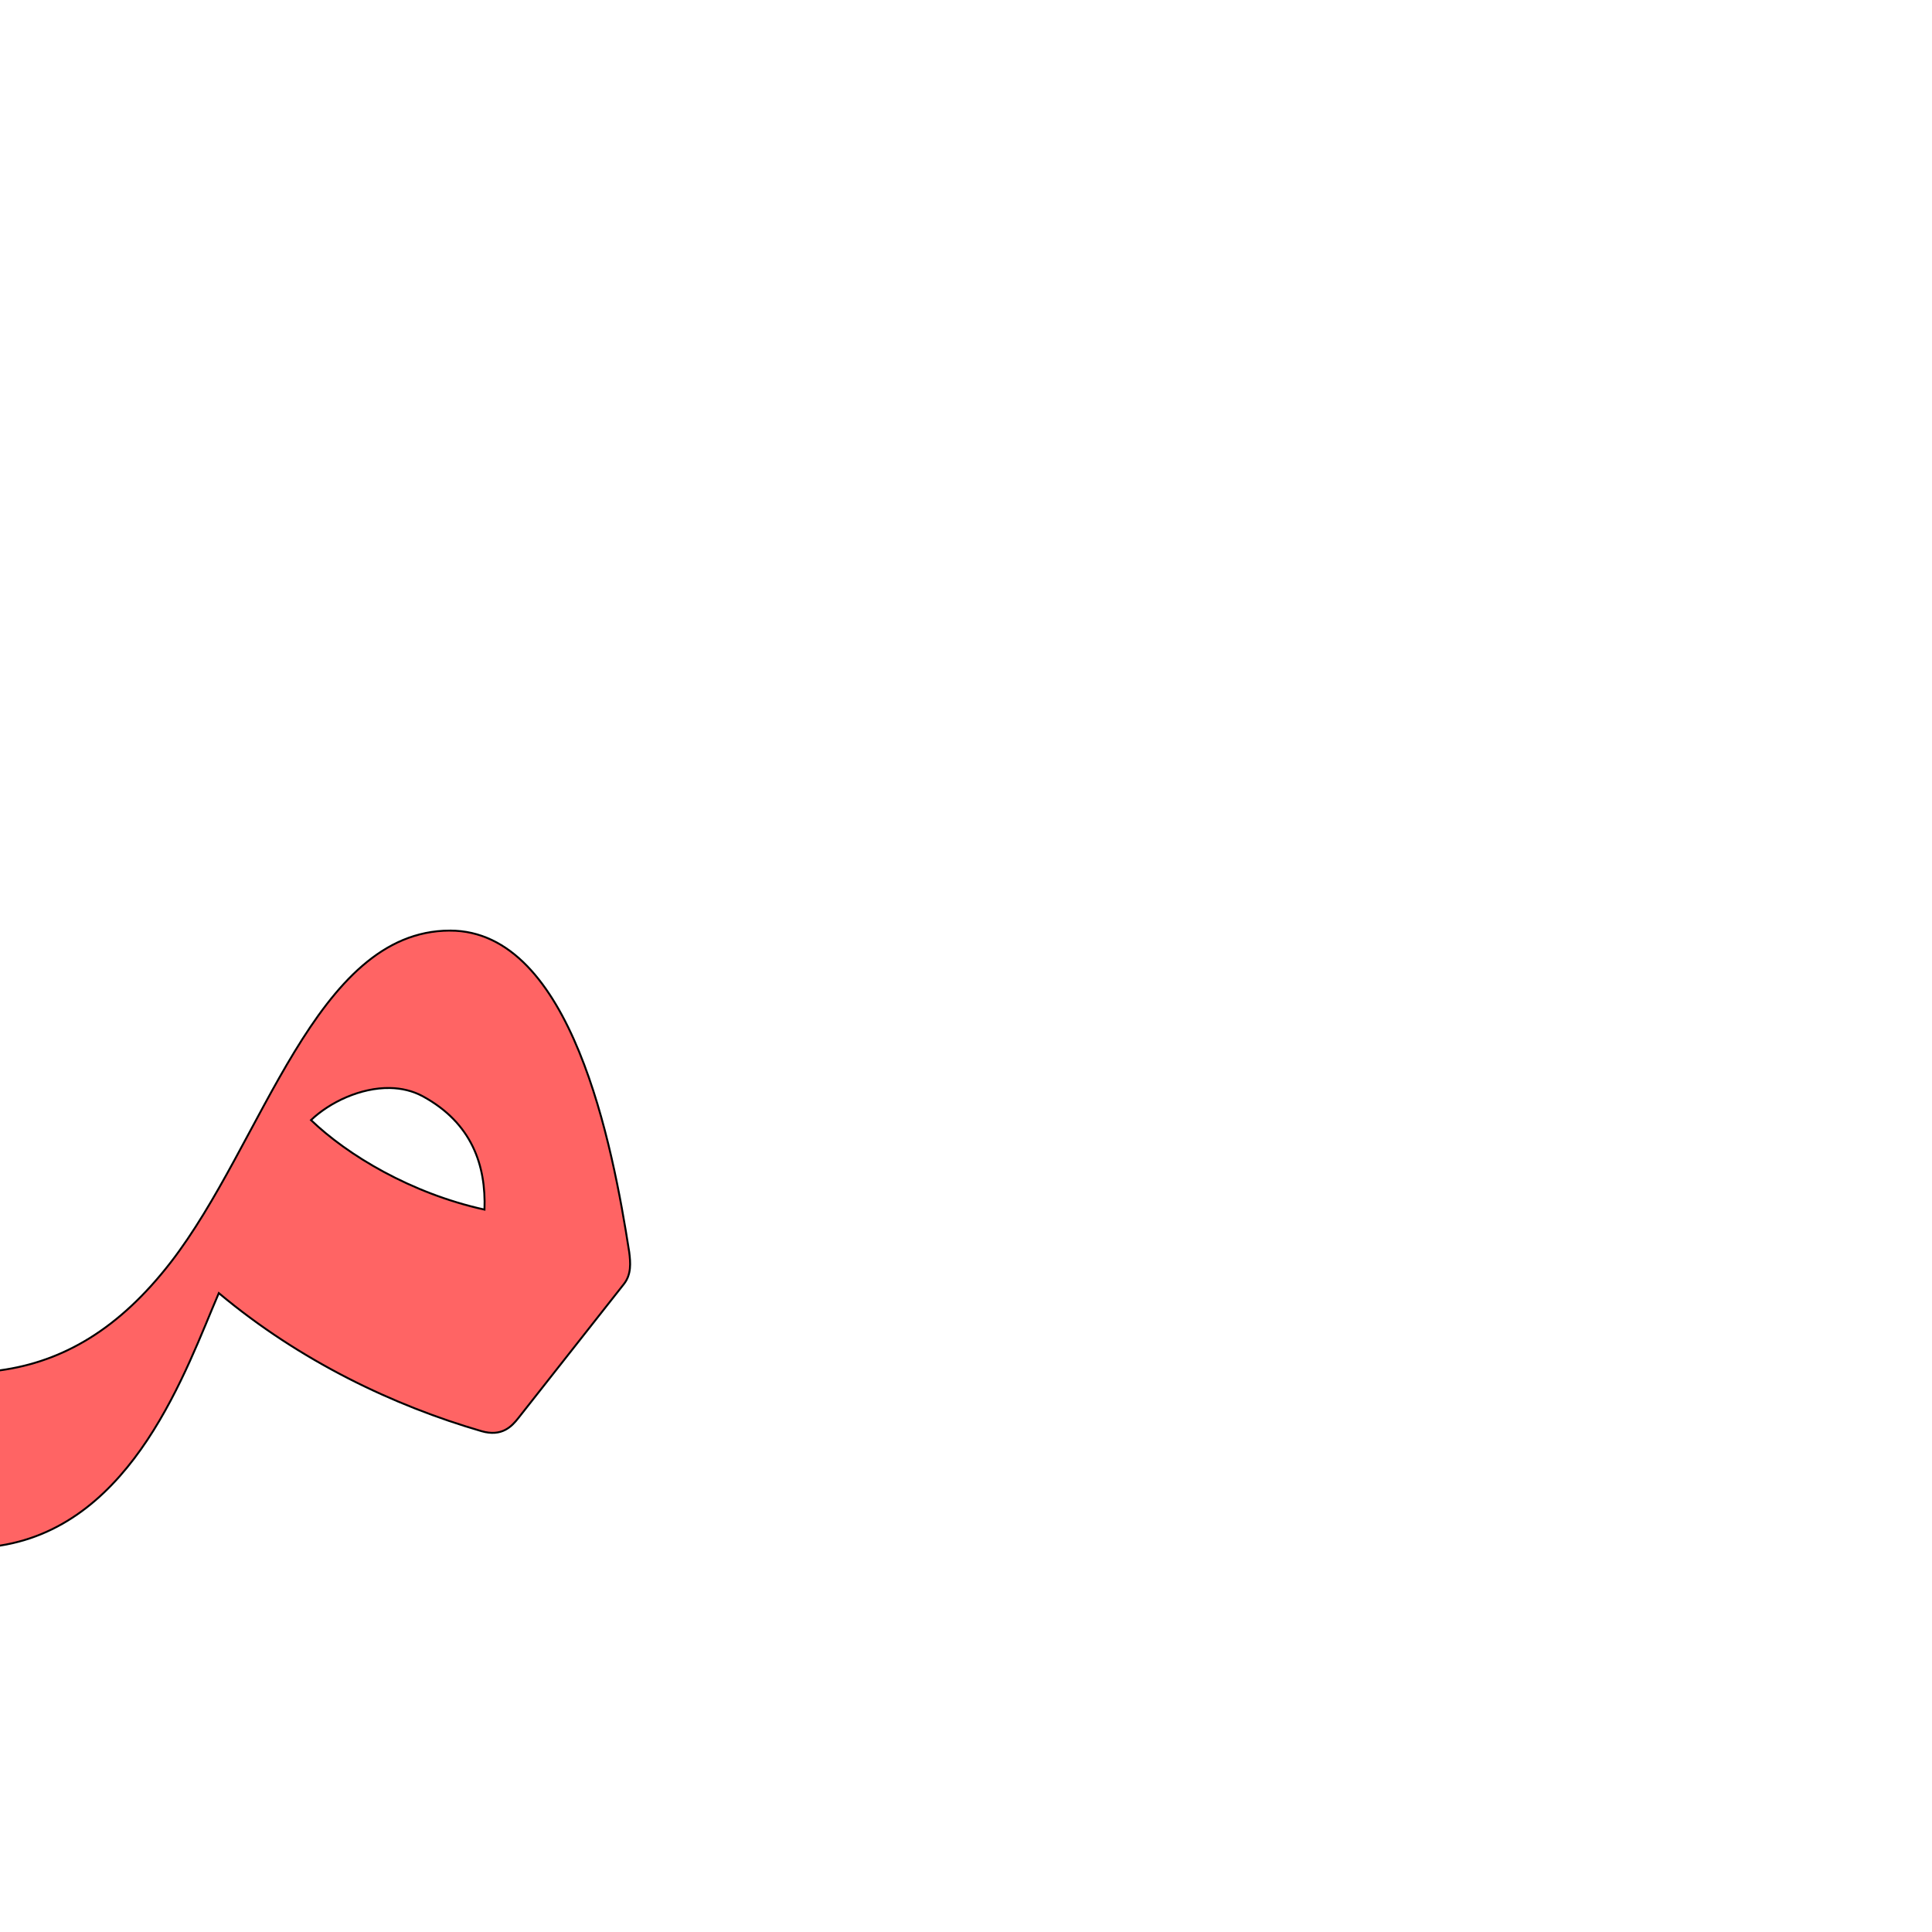 <?xml version="1.0" encoding="UTF-8" standalone="no"?>
<!-- Created with Inkscape (http://www.inkscape.org/) -->

<svg
   xmlns:dc="http://purl.org/dc/elements/1.1/"
   xmlns:cc="http://creativecommons.org/ns#"
   xmlns:rdf="http://www.w3.org/1999/02/22-rdf-syntax-ns#"
   xmlns:svg="http://www.w3.org/2000/svg"
   xmlns="http://www.w3.org/2000/svg"
   xmlns:sodipodi="http://sodipodi.sourceforge.net/DTD/sodipodi-0.dtd"
   xmlns:inkscape="http://www.inkscape.org/namespaces/inkscape"
   version="1.0"
   width="1000"
   height="1000"
   id="svg5496"
   sodipodi:version="0.32"
   inkscape:version="0.47pre4 r22446"
   sodipodi:docname="meem.init.svg"
   inkscape:output_extension="org.inkscape.output.svg.inkscape">
  <sodipodi:namedview
     inkscape:pageshadow="2"
     inkscape:pageopacity="0.0"
     guidetolerance="10.0"
     gridtolerance="10.0"
     objecttolerance="10.0"
     borderopacity="1.0"
     bordercolor="#666666"
     pagecolor="#ffffff"
     id="base"
     showgrid="false"
     showguides="true"
     inkscape:guide-bbox="true"
     inkscape:zoom="0.56577155"
     inkscape:cx="69.341057"
     inkscape:cy="367.92099"
     inkscape:window-x="0"
     inkscape:window-y="25"
     inkscape:current-layer="svg5496"
     inkscape:window-width="641"
     inkscape:window-height="618"
     inkscape:window-maximized="0">
    <sodipodi:guide
       orientation="horizontal"
       position="200"
       id="guide5596" />
  </sodipodi:namedview>
  <defs
     id="defs5498">
    <inkscape:perspective
       sodipodi:type="inkscape:persp3d"
       inkscape:vp_x="0 : 500 : 1"
       inkscape:vp_y="0 : 1000 : 0"
       inkscape:vp_z="1000 : 500 : 1"
       inkscape:persp3d-origin="500 : 333.33333 : 1"
       id="perspective4960" />
    <inkscape:perspective
       id="perspective4969"
       inkscape:persp3d-origin="372.04724 : 350.78739 : 1"
       inkscape:vp_z="744.09448 : 526.18109 : 1"
       inkscape:vp_y="0 : 1000 : 0"
       inkscape:vp_x="0 : 526.18109 : 1"
       sodipodi:type="inkscape:persp3d" />
    <inkscape:perspective
       id="perspective4982"
       inkscape:persp3d-origin="372.04724 : 350.78739 : 1"
       inkscape:vp_z="744.09448 : 526.18109 : 1"
       inkscape:vp_y="0 : 1000 : 0"
       inkscape:vp_x="0 : 526.18109 : 1"
       sodipodi:type="inkscape:persp3d" />
    <inkscape:perspective
       id="perspective3897"
       inkscape:persp3d-origin="0.5 : 0.33333333 : 1"
       inkscape:vp_z="1 : 0.5 : 1"
       inkscape:vp_y="0 : 1000 : 0"
       inkscape:vp_x="0 : 0.5 : 1"
       sodipodi:type="inkscape:persp3d" />
  </defs>
  <g
     id="layer1"
     transform="matrix(1.3,0,0,1.3,-270.459,-193.873)" />
  <path
     sodipodi:nodetypes="ccsscscccscsccc"
     id="path2817"
     d="M 232.845,481.674 C 163.171,481.781 136.304,591.524 88.319,653.455 61.65,687.873 32.715,704.799 0,709.284 -39.822,714.743 -13.891,802.167 0,800 69.369,789.178 96.47,708.265 113.26,669.306 c 42.259,35.387 90.815,58.328 135.942,71.45 10.568,3.073 15.694,-2.459 19.097,-6.777 l 54.612,-69.341 c 3.959,-5.024 3.461,-11.053 2.771,-16.567 -8.495,-54.691 -29.745,-166.493 -92.837,-166.396 z m -30.996,81.481 c 5.98,0.109 11.85,1.461 17.2,4.398 25.149,13.806 32.56,35.586 31.719,58.528 -38.046,-8.373 -70.933,-28.198 -89.794,-46.328 9.612,-9.166 25.593,-16.877 40.875,-16.598 z"
     style="fill:#ff0000;fill-opacity:0.608;fill-rule:evenodd;stroke:#000000;stroke-width:1;stroke-linecap:butt;stroke-linejoin:miter;stroke-miterlimit:4;stroke-opacity:1;stroke-dasharray:none" />
</svg>
